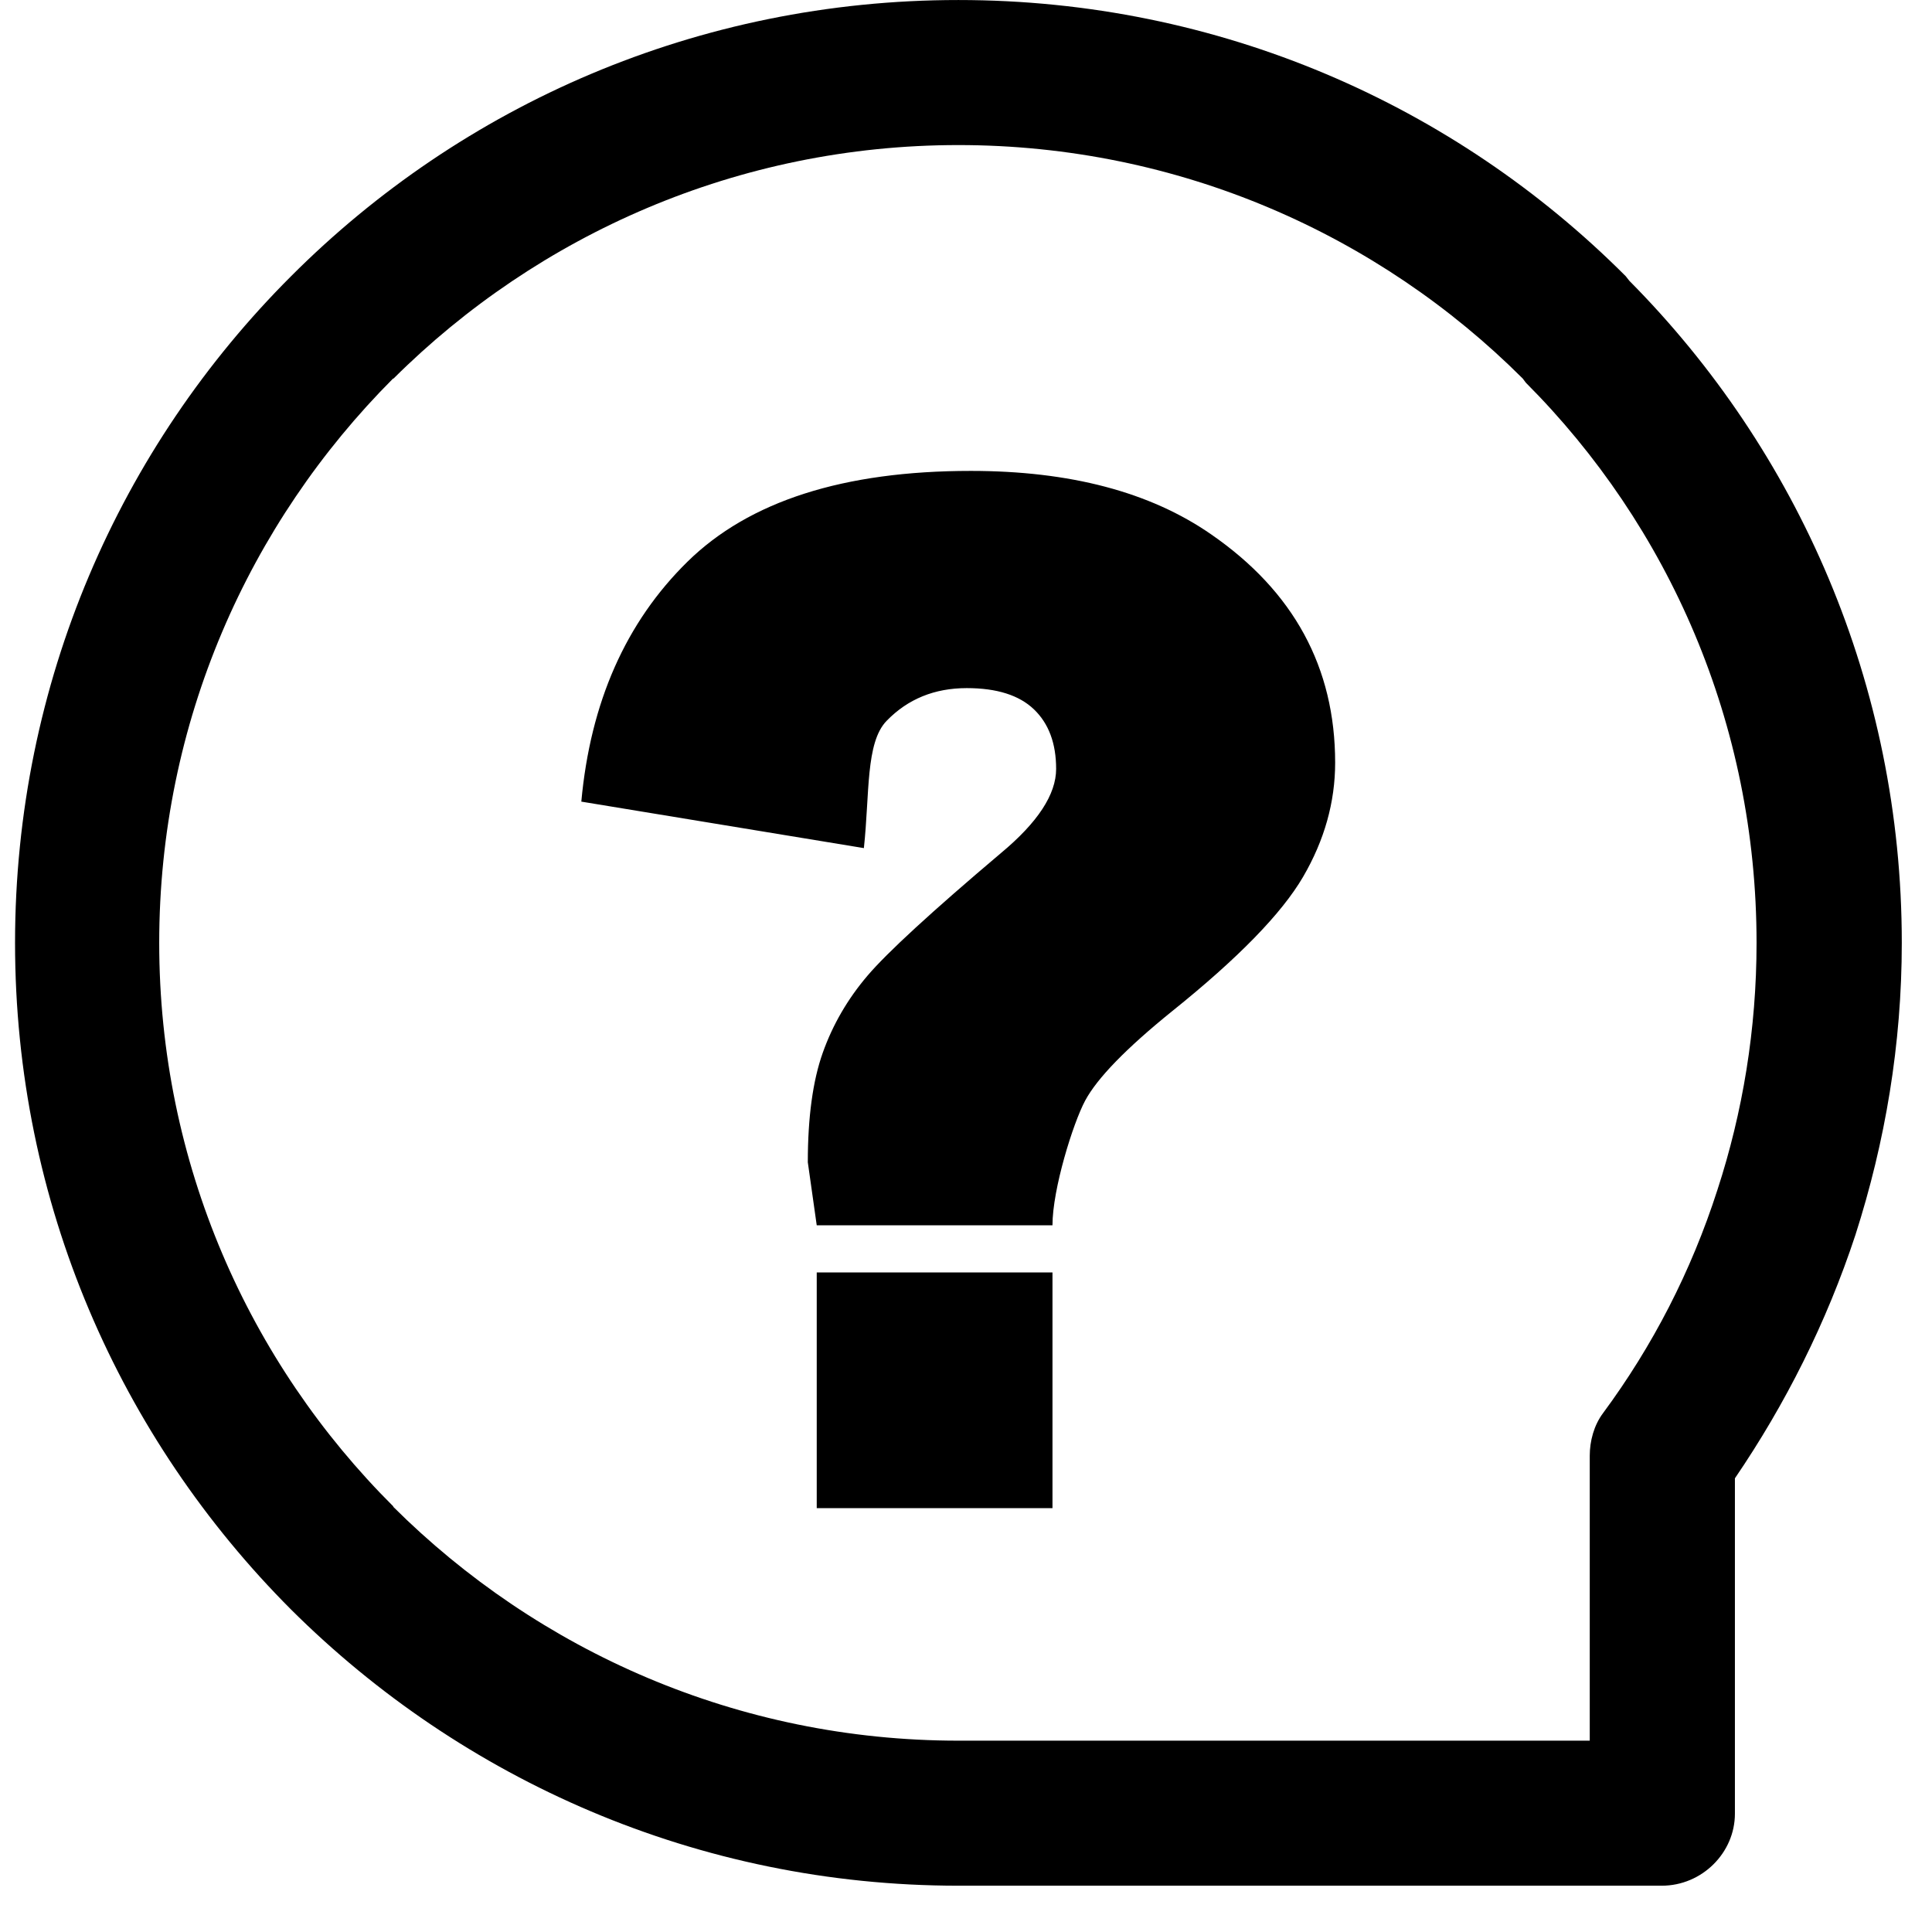 <?xml version="1.0" standalone="no"?><!DOCTYPE svg PUBLIC "-//W3C//DTD SVG 1.1//EN" "http://www.w3.org/Graphics/SVG/1.1/DTD/svg11.dtd"><svg t="1558950020760" class="icon" style="" viewBox="0 0 1024 1024" version="1.1" xmlns="http://www.w3.org/2000/svg" p-id="5150" xmlns:xlink="http://www.w3.org/1999/xlink" width="200" height="200"><defs><style type="text/css"></style></defs><path d="M863.6 148.85l-1.913-2.438c-90.612-90.787-215.6-146.4-353.725-146.4-138.088 0-263.087 55.612-353.7 146.4-90.612 90.513-146.287 215.375-146.287 353.325 0 137.963 55.675 262.55 146.275 353.337 90.612 90.225 215.613 146.387 353.7 146.387l371.738 0 1.087 0c21.312 0 38.763-17.438 38.763-38.175l0-177.75c26.75-39.263 48.6-82.612 63.862-128.963 15.825-49.312 24.587-101.125 24.587-154.85C1008 362.863 952.85 238.825 863.6 148.85zM910.288 630.6c-13.925 43.325-34.413 82.888-60.587 118.312-4.938 6.55-7.1 15-7.1 22.65l0 151.025-334.637 0c-116.787 0-222.713-47.438-299.637-124.05l0.25 0c-76.7-76.35-124.188-182.1-124.188-298.8 0-116.938 47.487-222.438 123.938-299.087l0.25 0c76.675-76.325 182.613-123.763 299.387-123.763 116.838 0 222.738 47.438 299.137 123.763l1.637 2.188c75.6 75.787 122.275 180.5 122.275 296.9C931.013 545.538 923.638 589.7 910.288 630.6zM432.887 799.362l124.95 0 0-124.95-124.95 0L432.887 799.362zM641.85 283.163c-32.3-22.387-74.725-33.575-127.275-33.575-67.5 0-117.575 16.05-150.238 48.163-32.663 32.1-51.4 74.487-56.225 127.125l149.762 24.637c3.125-28.788 0.838-55.888 12.05-67.45 11.213-11.562 25.363-17.35 42.487-17.35 15.912 0 27.775 3.75 35.612 11.262 7.825 7.5 11.75 18.025 11.75 31.55 0 13.537-9.762 28.413-29.288 44.65-36.65 31-60.2 52.65-70.688 64.95-10.488 12.312-18.387 25.9-23.688 40.775-5.3 14.887-7.95 34.263-7.95 58.125l4.725 33.4 124.95 0c0-19.188 10.925-54.125 17.312-66.05 6.388-11.925 21.75-27.738 46.1-47.413 34.95-28.05 58.087-51.788 69.425-71.225 11.325-19.438 16.988-39.612 16.988-60.525C707.65 353.775 685.712 313.425 641.85 283.163z" p-id="5151"></path></svg>